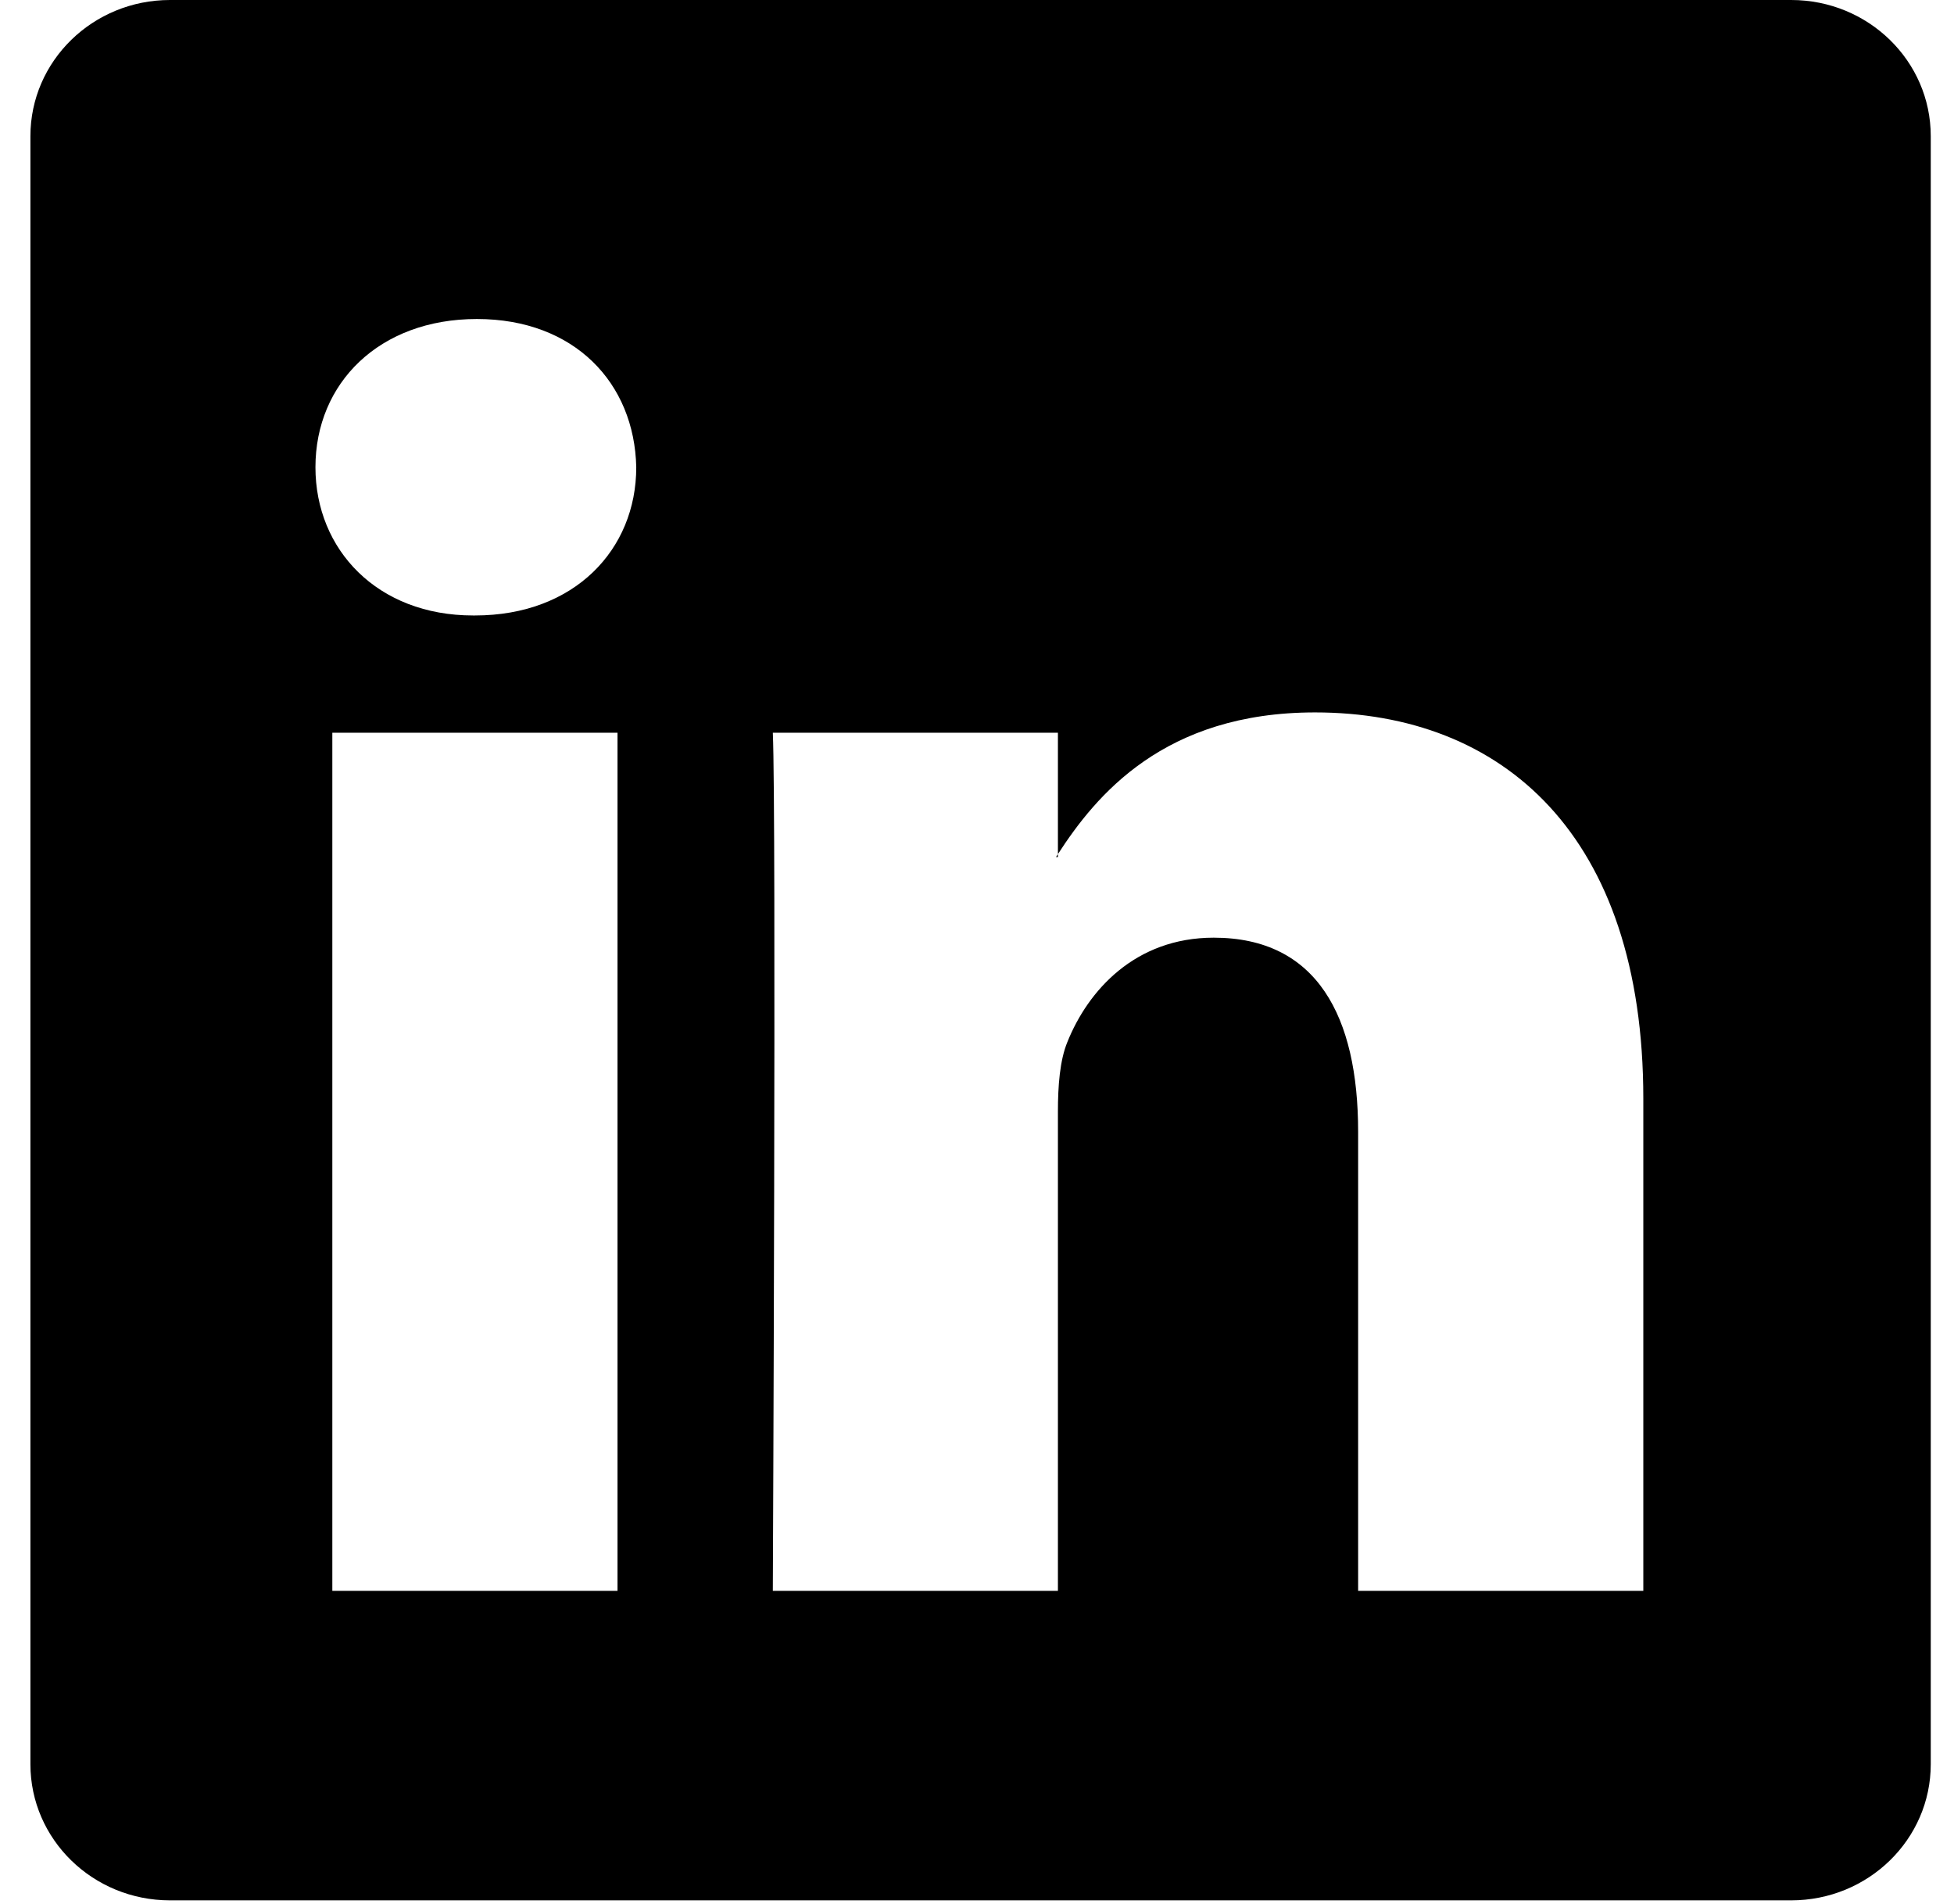 <svg width="39" height="38" viewBox="0 0 39 38" fill="none" xmlns="http://www.w3.org/2000/svg">
<g clip-path="url(#clip0_50_80)">
<path d="M0.607 2.717C0.607 1.216 1.854 1.52588e-05 3.393 1.52588e-05H35.75C37.289 1.52588e-05 38.536 1.216 38.536 2.717V35.212C38.536 36.712 37.289 37.929 35.75 37.929H3.393C1.854 37.929 0.607 36.712 0.607 35.212V2.717ZM12.325 31.751V14.624H6.633V31.751H12.325ZM9.48 12.284C11.464 12.284 12.699 10.971 12.699 9.326C12.664 7.645 11.467 6.367 9.518 6.367C7.569 6.367 6.296 7.647 6.296 9.326C6.296 10.971 7.532 12.284 9.442 12.284H9.48ZM21.115 31.751V22.186C21.115 21.674 21.153 21.162 21.304 20.797C21.714 19.775 22.651 18.715 24.225 18.715C26.285 18.715 27.107 20.285 27.107 22.589V31.751H32.799V21.927C32.799 16.665 29.992 14.219 26.247 14.219C23.227 14.219 21.873 15.878 21.115 17.047V17.106H21.077C21.089 17.086 21.102 17.066 21.115 17.047V14.624H15.425C15.496 16.231 15.425 31.751 15.425 31.751H21.115Z" fill="black"/>
</g>
<defs>
<clipPath id="clip0_50_80">
<rect width="37.929" height="37.929" fill="white" transform="translate(0.607 1.52588e-05)"/>
</clipPath>
</defs>
</svg>

